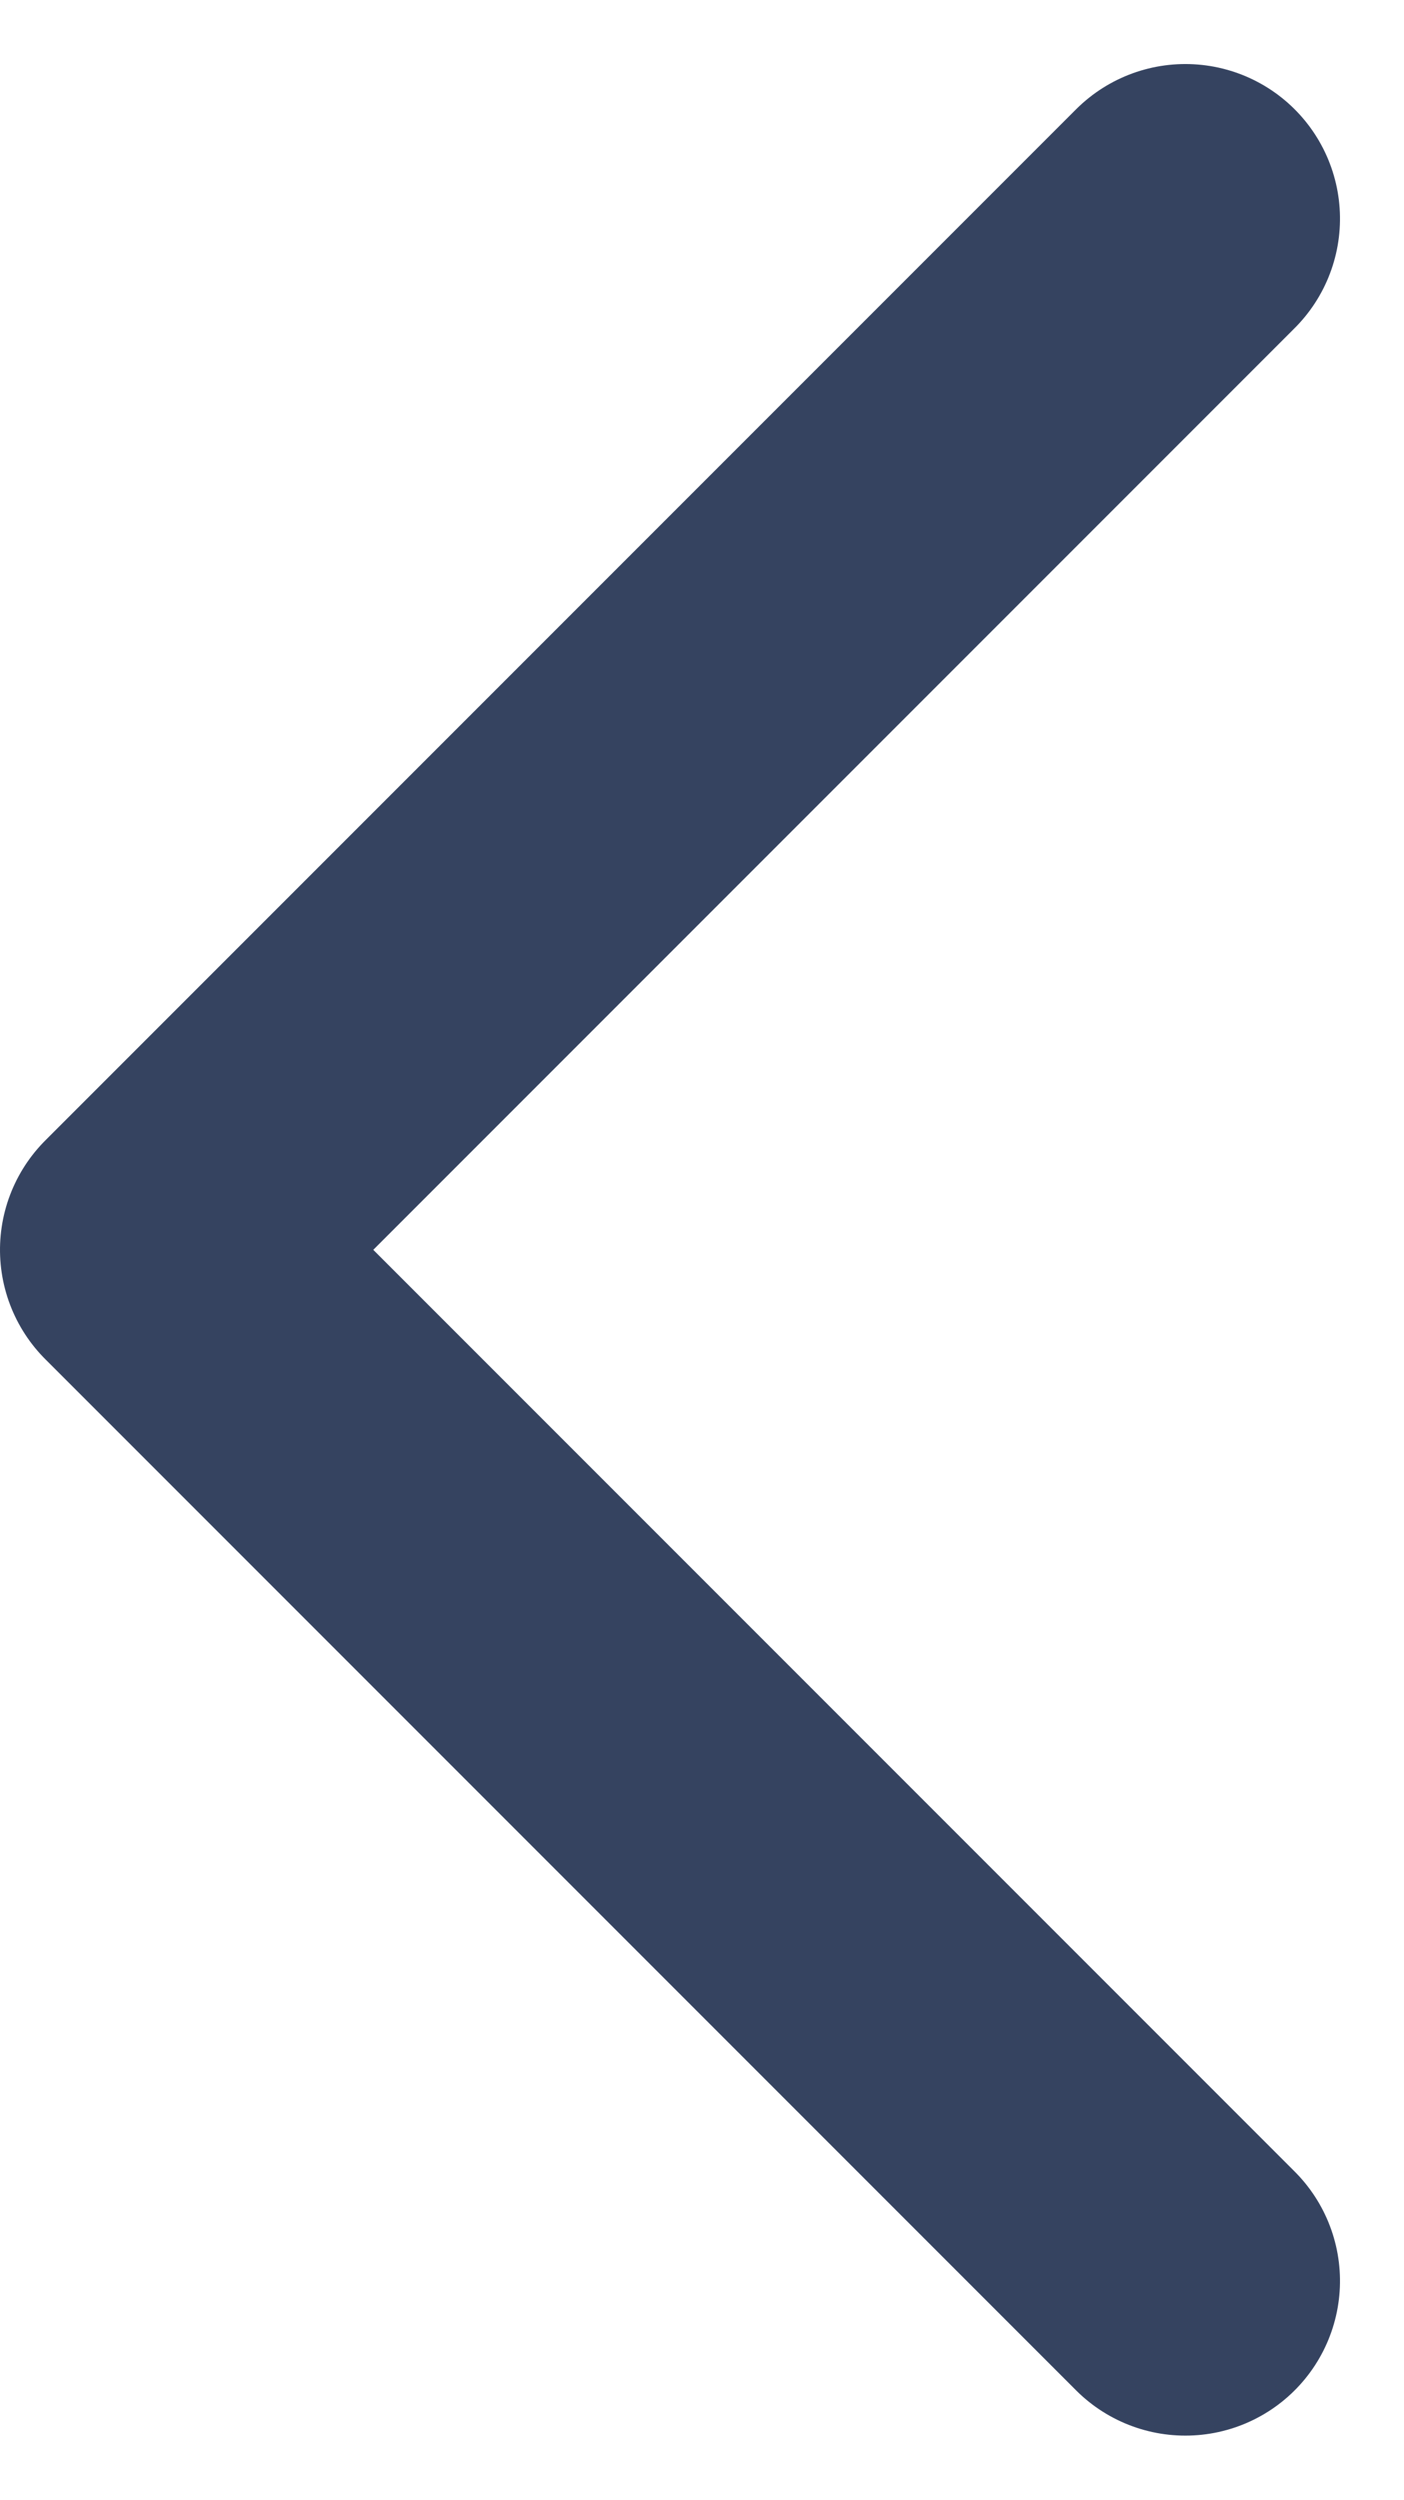 <svg xmlns="http://www.w3.org/2000/svg" width="13.621" height="24.243" viewBox="0 0 13.621 24.243">
  <path id="Trazado_119" data-name="Trazado 119" d="M28.5,21.5l-10-10-10,10" transform="translate(-10 30.621) rotate(-90)" fill="none" stroke="#354360" stroke-linecap="round" stroke-linejoin="round" stroke-width="3"/>
</svg>
